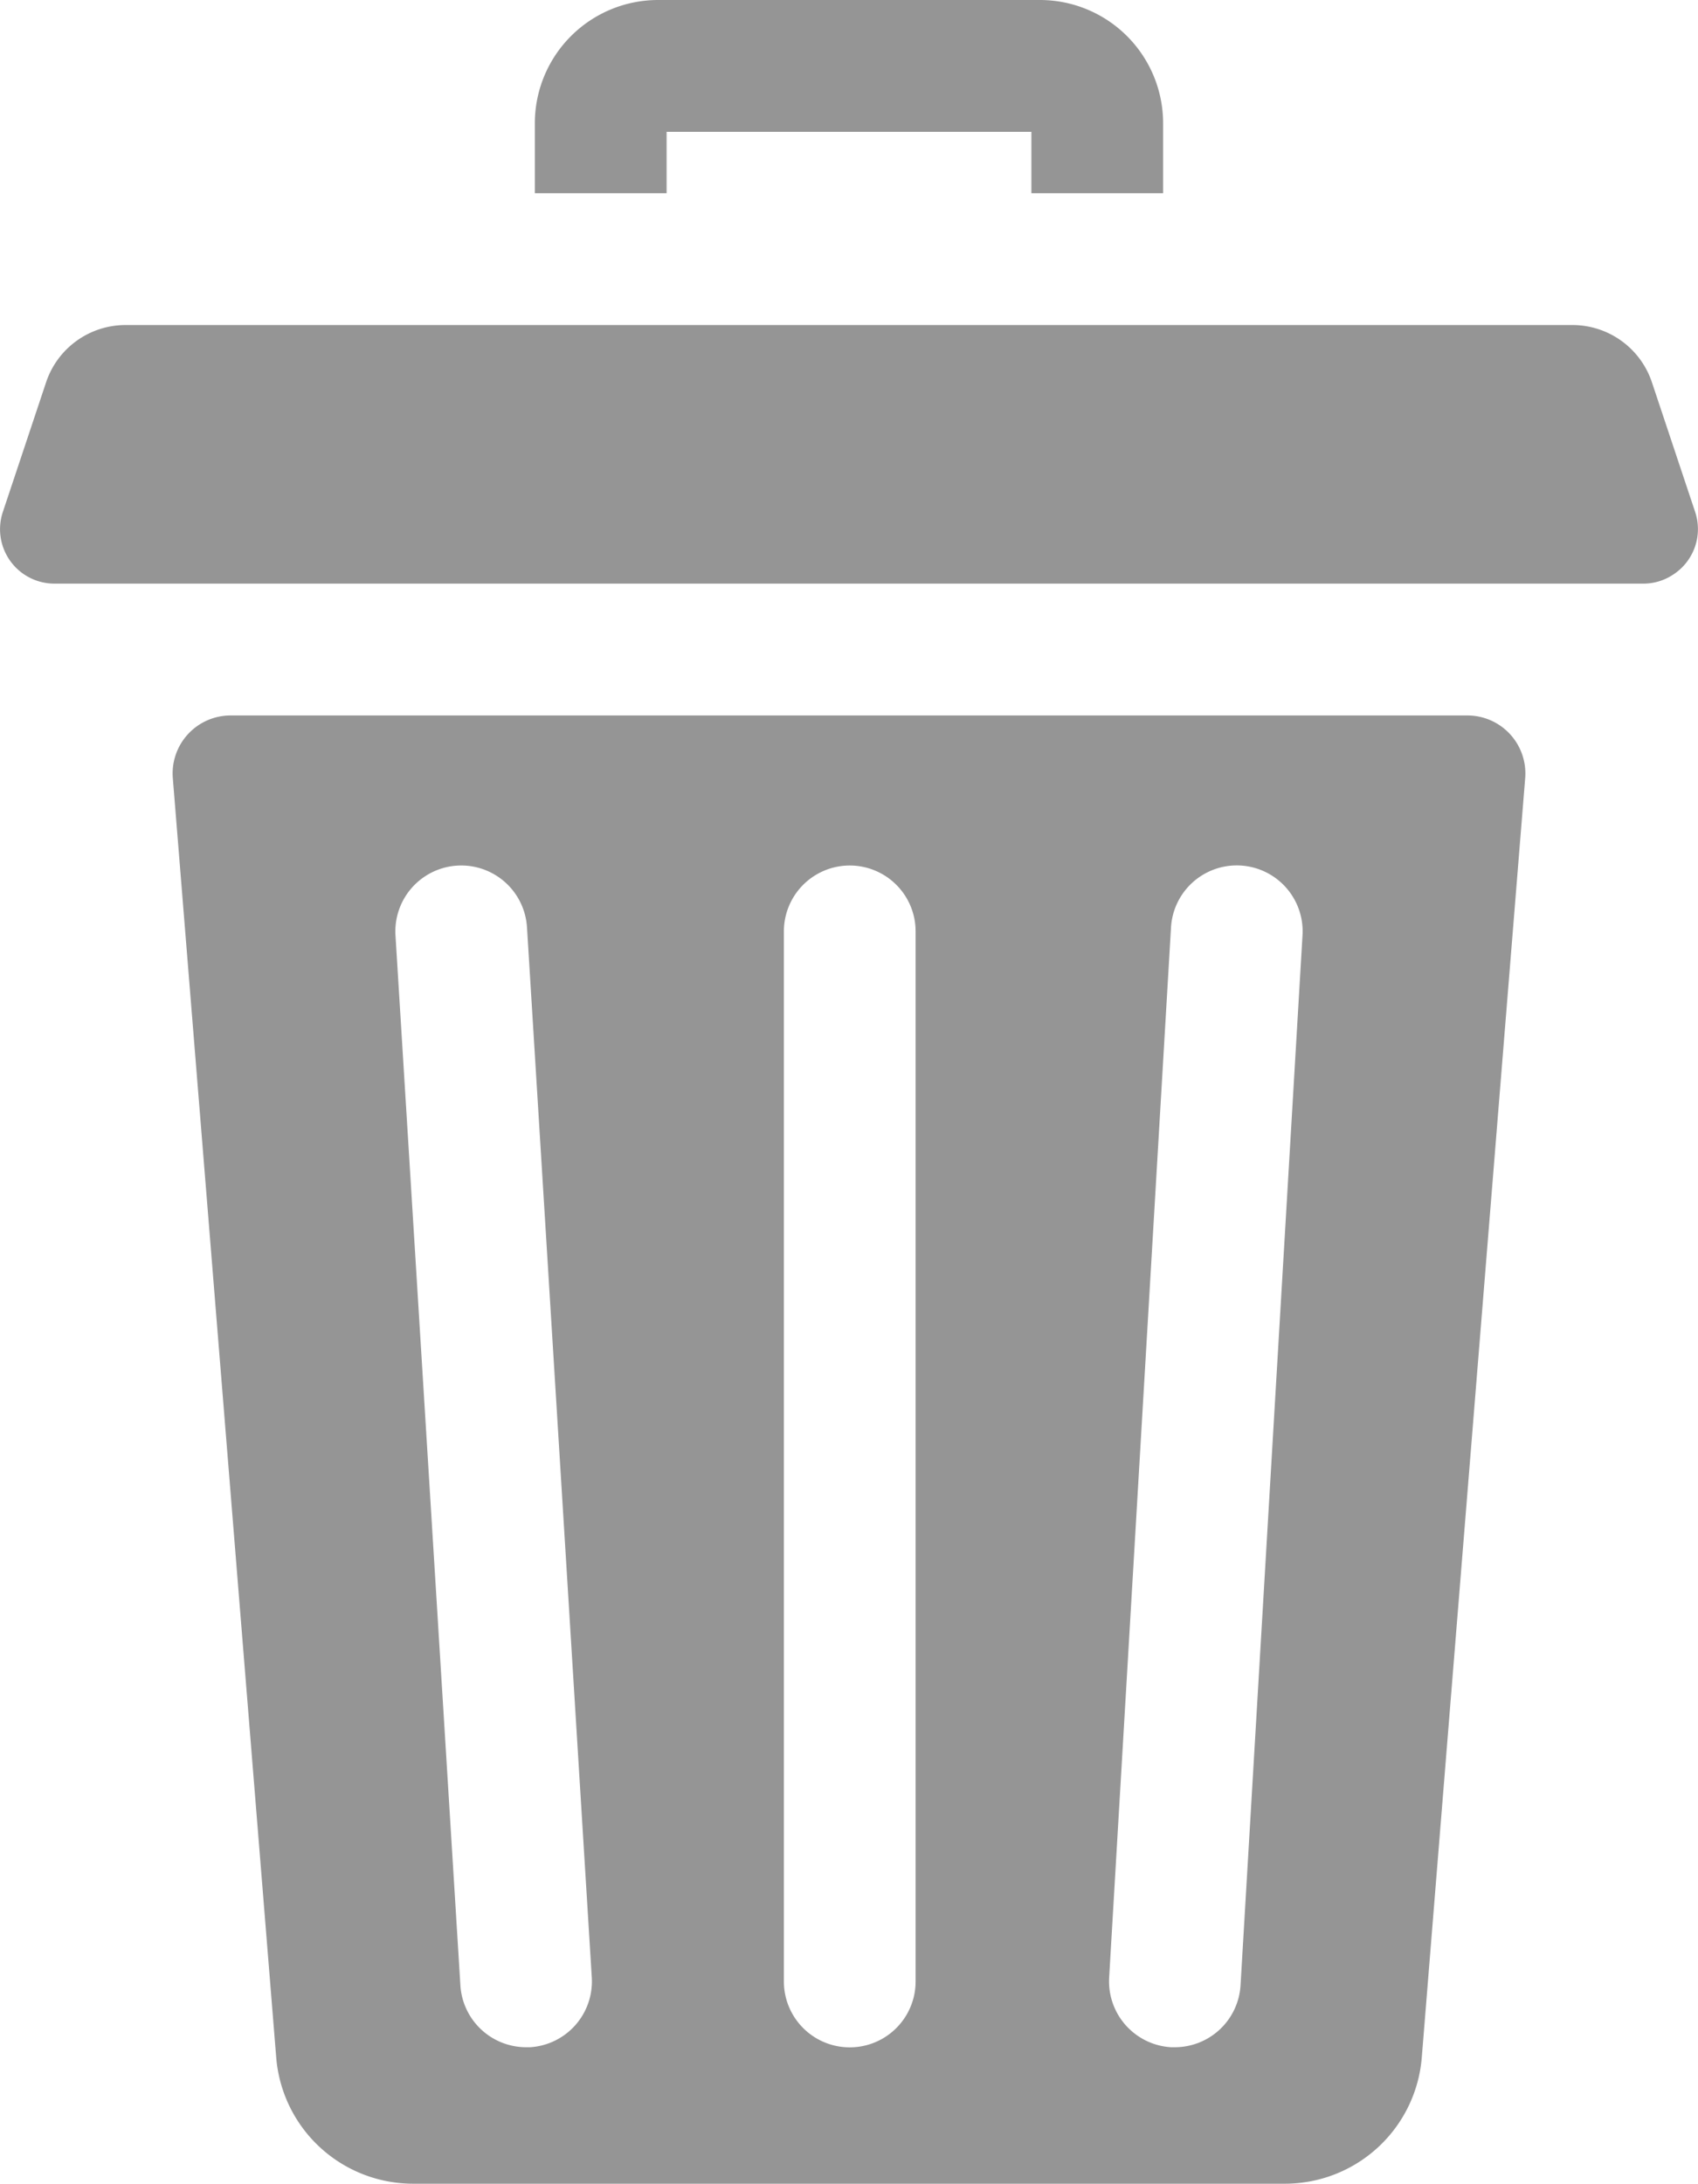 <svg xmlns="http://www.w3.org/2000/svg" viewBox="0 0 398.31 512"><defs><style>.a{fill:#959595;}</style></defs><path class="a" d="M156.37,30.91h85.57V45.3h30.9V28.89A28.91,28.91,0,0,0,244,0H154.34a28.92,28.92,0,0,0-28.88,28.89V45.3h30.91Z" transform="translate(0 0)"/><path class="a" d="M344.21,167.75H54.1a13.6,13.6,0,0,0-13.56,14.71l24.25,299.9A32.21,32.21,0,0,0,96.88,512H301.43a32.21,32.21,0,0,0,32.09-29.64l24.25-299.9A13.6,13.6,0,0,0,344.21,167.75ZM124.35,480l-1,0A15.46,15.46,0,0,1,108,465.54L92.77,219.33a15.45,15.45,0,0,1,30.85-1.9l15.2,246.21A15.46,15.46,0,0,1,124.35,480Zm90.43-15.42a15.45,15.45,0,1,1-30.9,0V218.38a15.45,15.45,0,1,1,30.9,0Zm90.76-245.3L291,465.5A15.45,15.45,0,0,1,275.62,480l-.92,0a15.47,15.47,0,0,1-14.52-16.34l14.51-246.21a15.45,15.45,0,1,1,30.85,1.82Z" transform="translate(0 0)"/><path class="a" d="M397.65,120.06,387.5,89.64a19.65,19.65,0,0,0-18.64-13.43H29.45A19.65,19.65,0,0,0,10.81,89.64L.66,120.06a12.76,12.76,0,0,0,12.1,16.78H385.55a12.56,12.56,0,0,0,6.75-2A12.71,12.71,0,0,0,397.65,120.06Z" transform="translate(0 0)"/></svg>